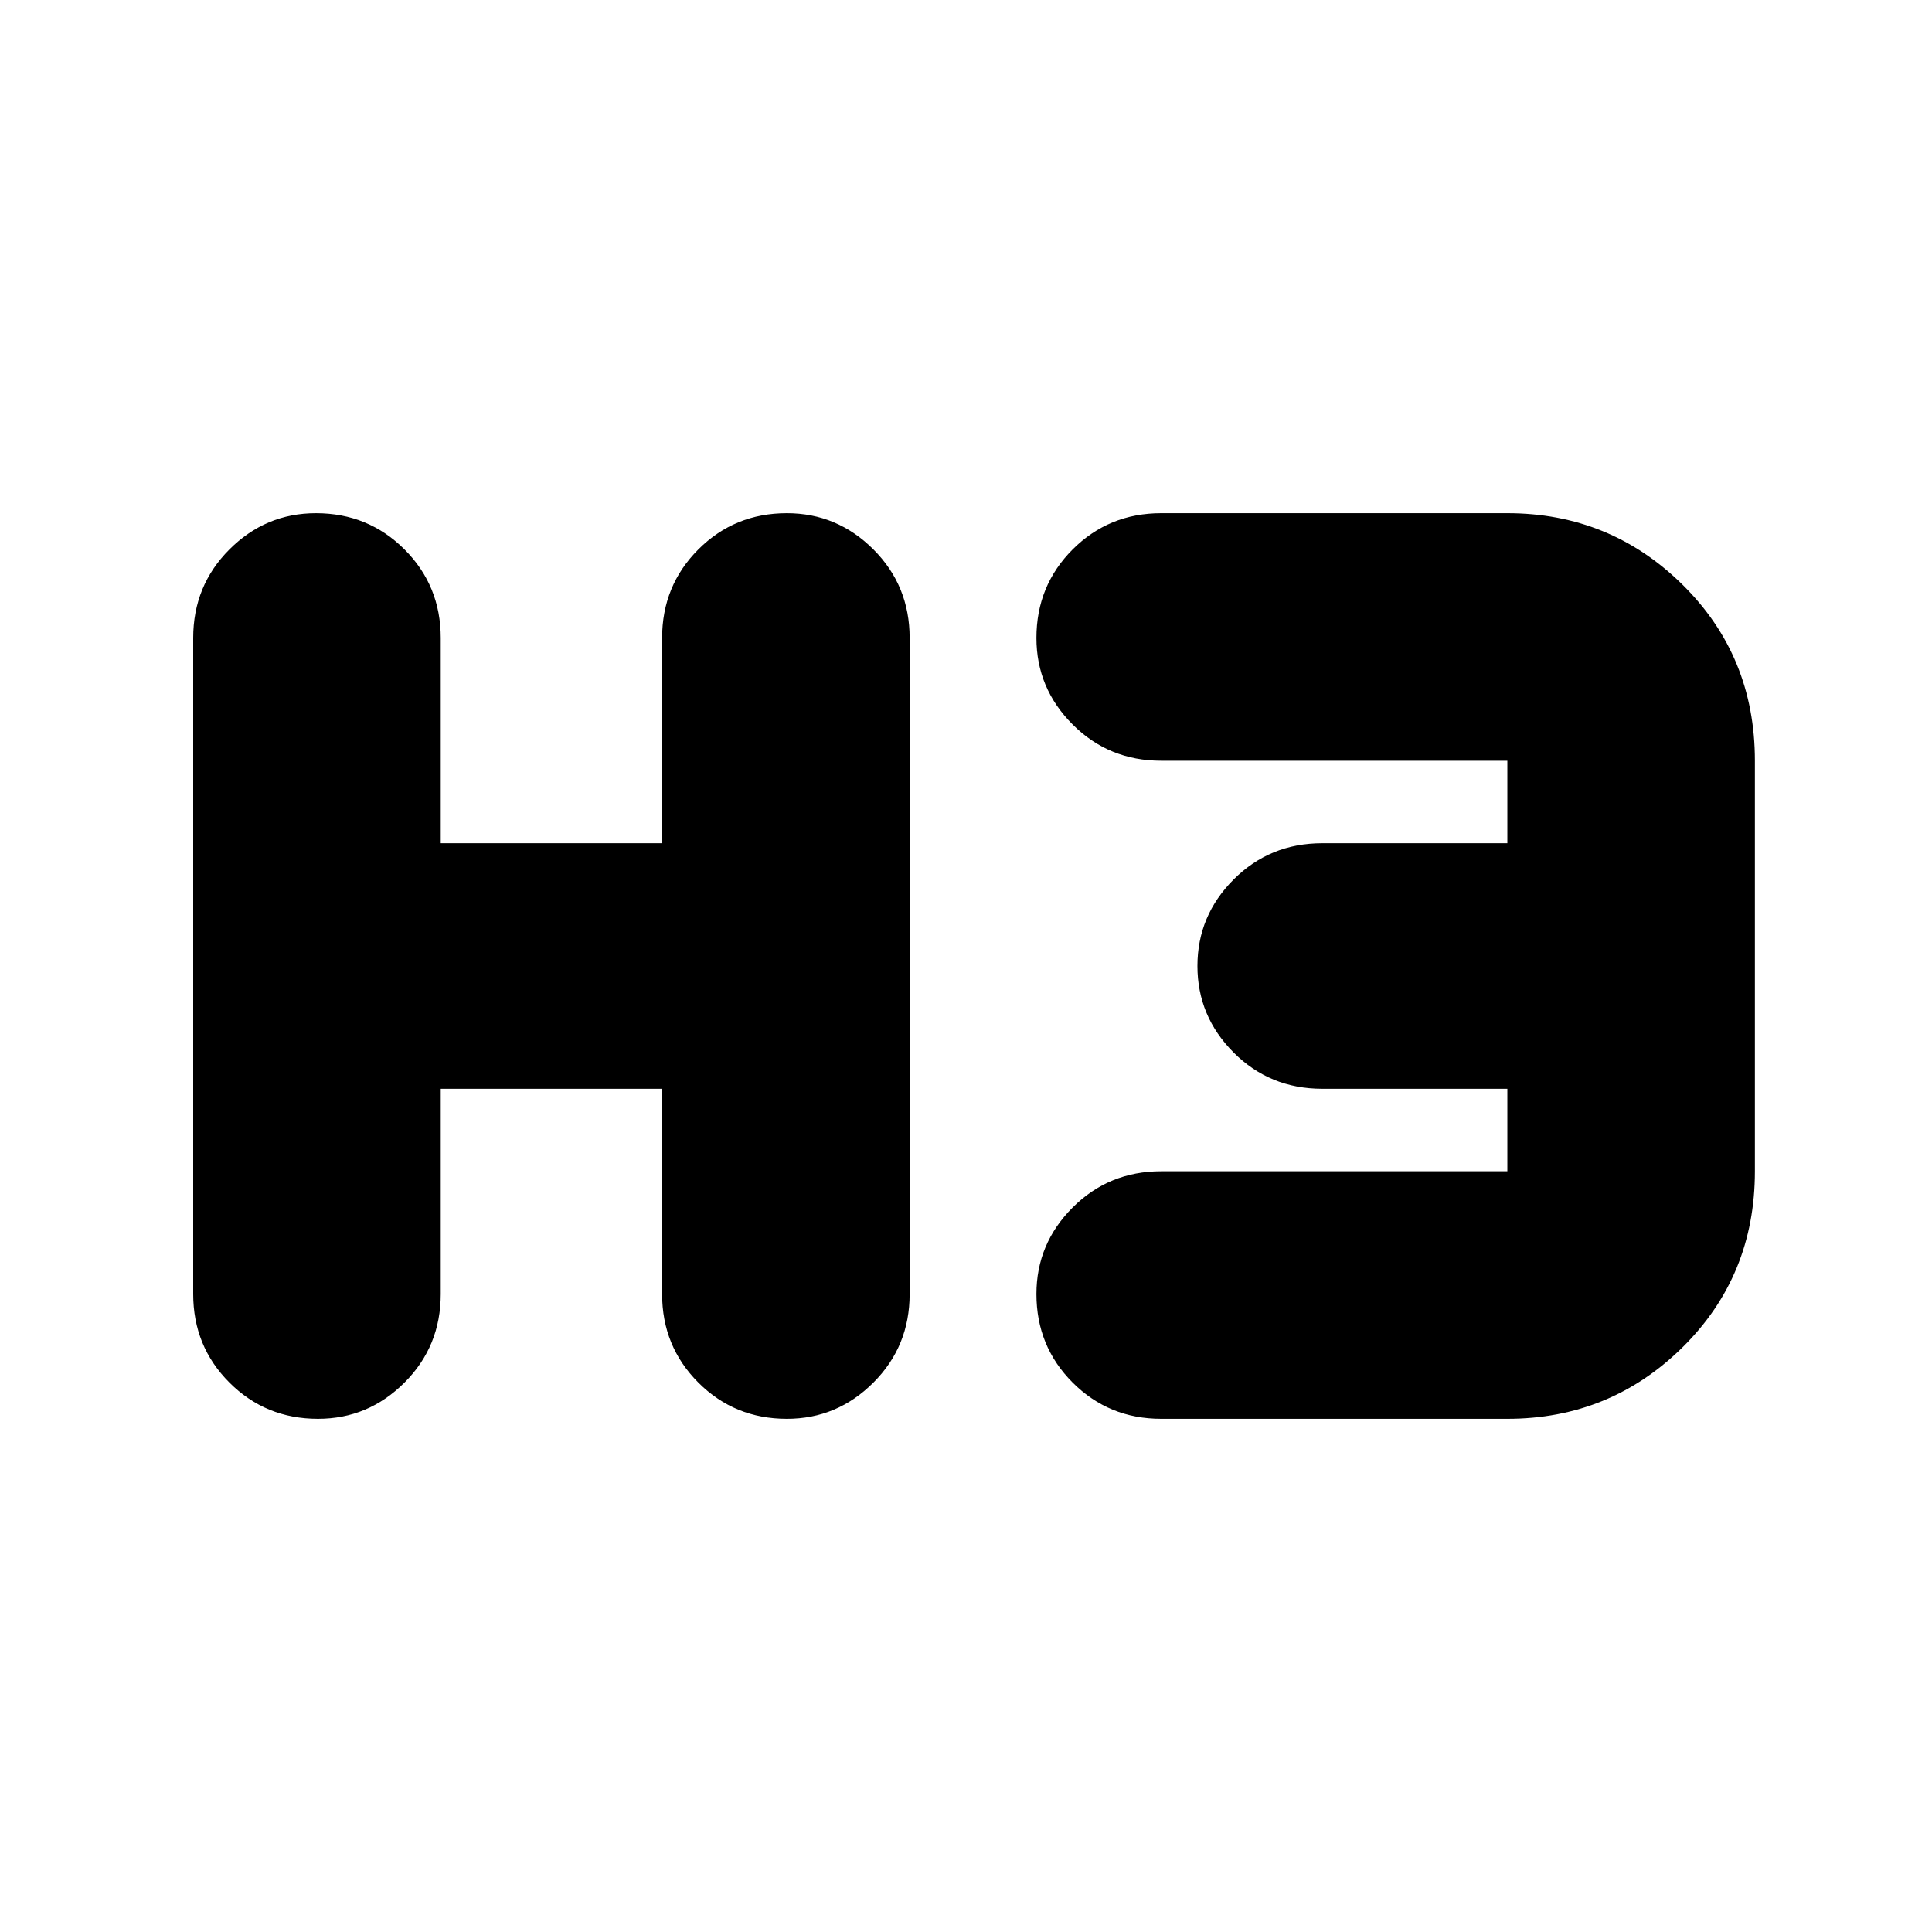 <svg xmlns="http://www.w3.org/2000/svg" height="24" width="24"><path d="M3.95 17.625q-.65 0-1.1-.45-.45-.45-.45-1.1v-8.15q0-.65.45-1.1.45-.45 1.075-.45.65 0 1.1.45.45.45.45 1.1v2.55h2.75v-2.55q0-.65.45-1.1.45-.45 1.1-.45.625 0 1.075.45.45.45.45 1.1v8.15q0 .65-.45 1.1-.45.45-1.075.45-.65 0-1.1-.45-.45-.45-.45-1.1v-2.55h-2.75v2.55q0 .65-.45 1.1-.45.45-1.075.45Zm10.475 0q-.65 0-1.1-.45-.45-.45-.45-1.1 0-.625.45-1.075.45-.45 1.1-.45h4.3v-1.025h-2.3q-.65 0-1.1-.45-.45-.45-.45-1.075t.45-1.075q.45-.45 1.1-.45h2.3V9.45h-4.3q-.65 0-1.1-.45-.45-.45-.45-1.075 0-.65.45-1.1.45-.45 1.1-.45h4.3q1.275 0 2.175.887.9.888.9 2.188v5.1q0 1.3-.9 2.188-.9.887-2.175.887Z"/></svg>